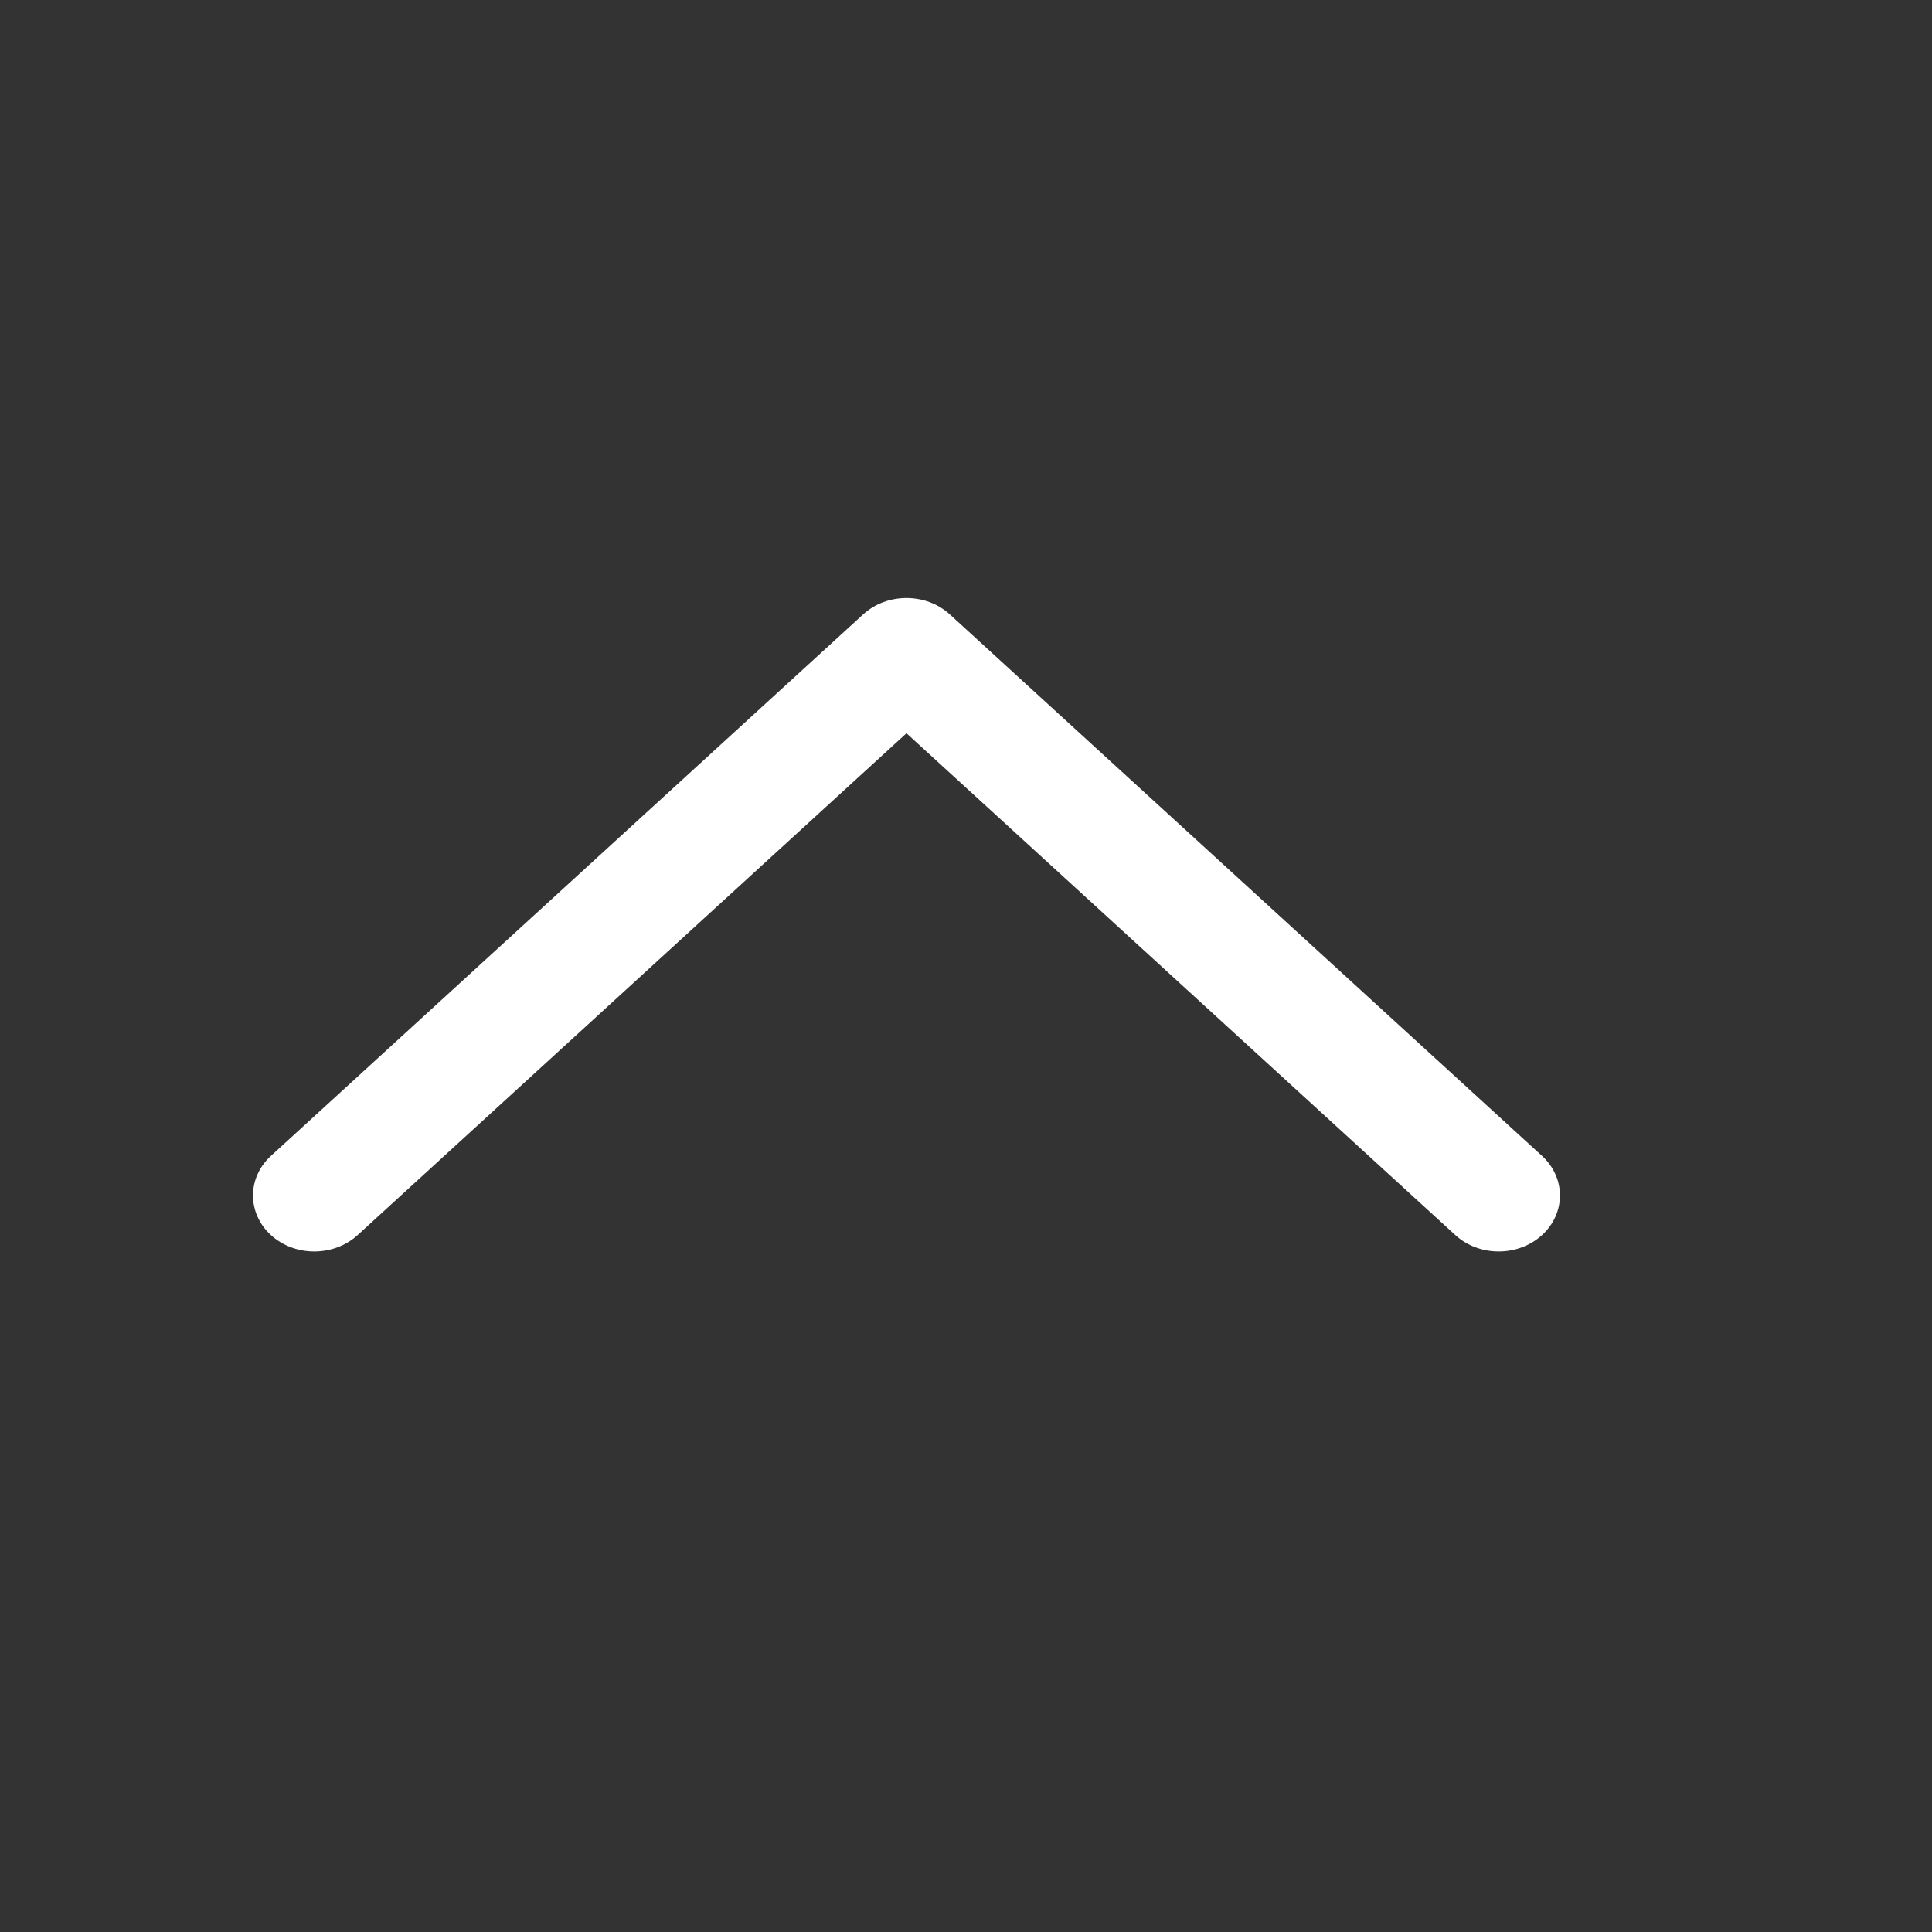 <svg width="21" height="21" viewBox="0 0 21 21" fill="none" xmlns="http://www.w3.org/2000/svg">
<rect x="0" y="0" width="21" height="21" fill="#333333" stroke="none"/>
<path d="M2.945 13.425C3.205 13.662 3.627 13.662 3.887 13.425L9.853 7.97L15.819 13.425C16.079 13.662 16.501 13.662 16.761 13.425C17.021 13.187 17.021 12.802 16.761 12.564L10.324 6.678C10.064 6.441 9.642 6.441 9.382 6.678L2.945 12.564C2.685 12.802 2.685 13.187 2.945 13.425Z" fill="white"/>
</svg>
